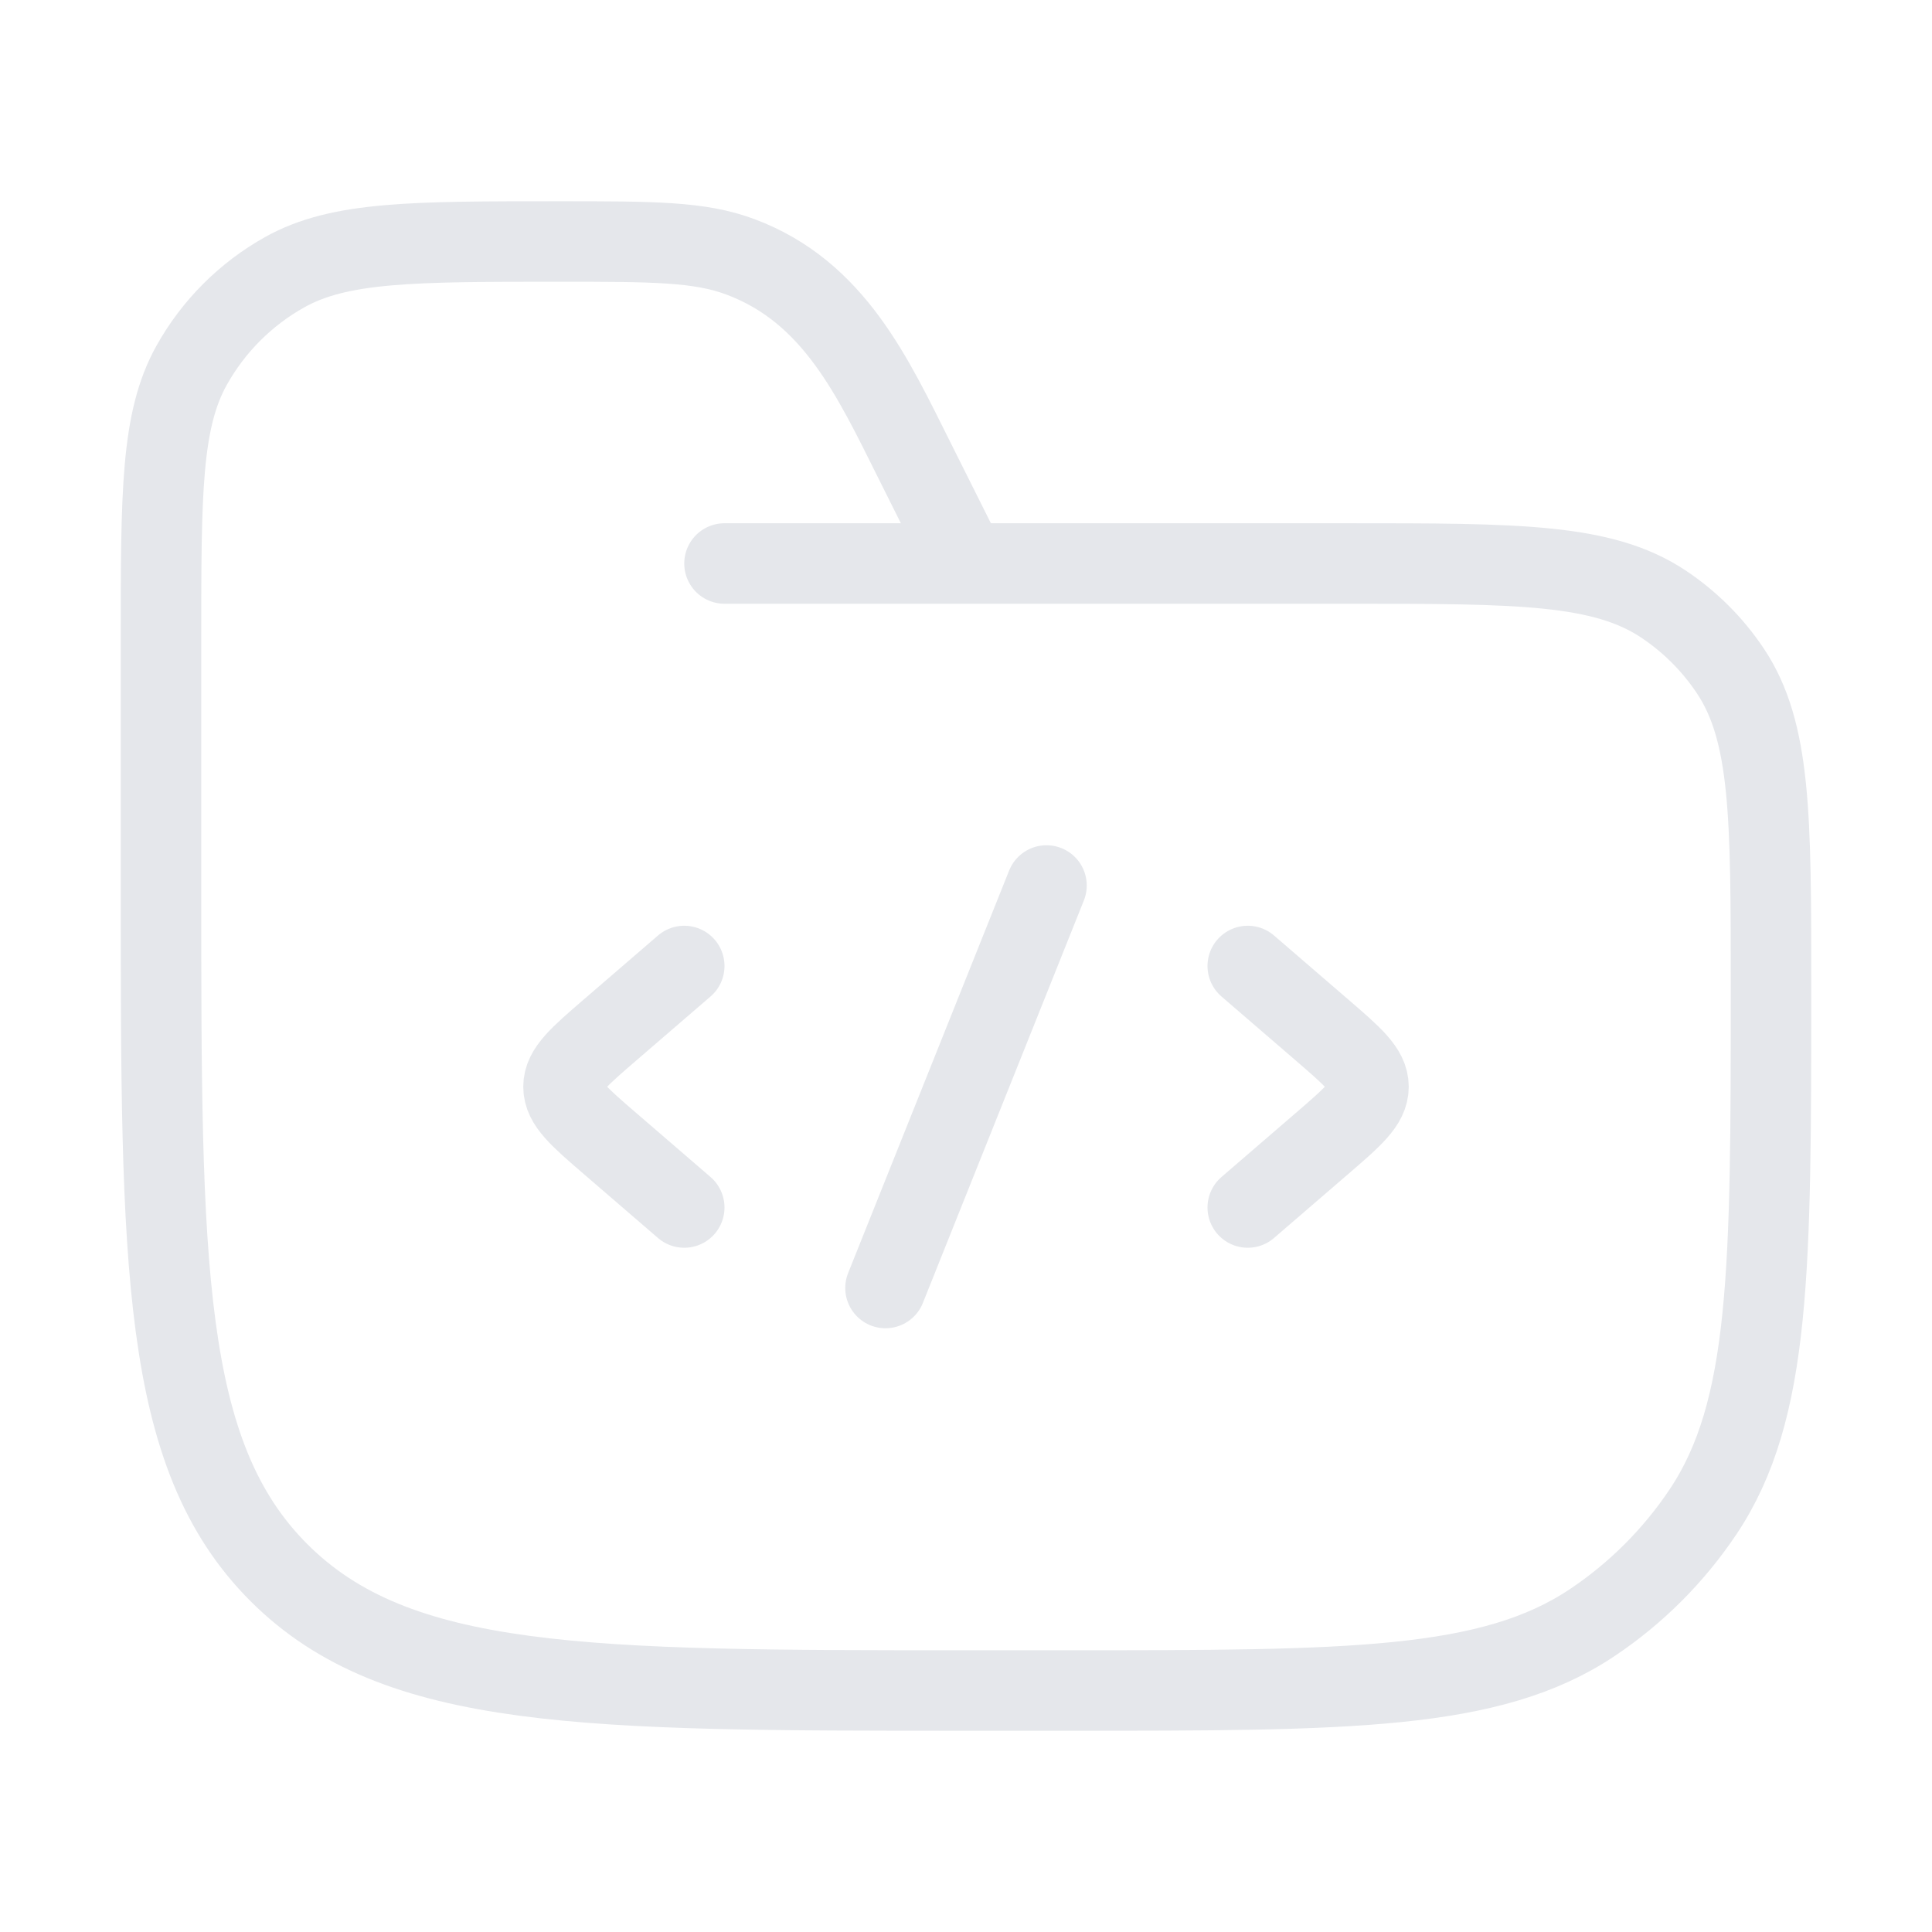 <svg width="48" height="48" viewBox="0 0 48 48" fill="none" xmlns="http://www.w3.org/2000/svg">
<path d="M18 14H33.5C37.713 14 39.82 14 41.333 15.011C41.989 15.449 42.551 16.011 42.989 16.667C44 18.18 44 20.287 44 24.5C44 31.522 44 35.033 42.315 37.556C41.585 38.648 40.648 39.585 39.556 40.315C37.033 42 33.522 42 26.5 42H24C14.572 42 9.858 42 6.929 39.071C4 36.142 4 31.428 4 22V15.889C4 12.256 4 10.439 4.761 9.076C5.303 8.105 6.105 7.303 7.076 6.761C8.439 6 10.256 6 13.889 6C16.216 6 17.38 6 18.398 6.382C20.724 7.254 21.684 9.367 22.733 11.466L24 14" stroke="#E5E7EB" stroke-width="2" stroke-linecap="round"/>
<path d="M31 24L32.84 25.586C33.613 26.252 34 26.586 34 27C34 27.414 33.613 27.748 32.84 28.414L31 30" stroke="#E5E7EB" stroke-width="2" stroke-linecap="round" stroke-linejoin="round"/>
<path d="M17 24L15.16 25.586C14.387 26.252 14 26.586 14 27C14 27.414 14.387 27.748 15.16 28.414L17 30" stroke="#E5E7EB" stroke-width="2" stroke-linecap="round" stroke-linejoin="round"/>
<path d="M26 22L22 32" stroke="#E5E7EB" stroke-width="2" stroke-linecap="round" stroke-linejoin="round"/>
</svg>
